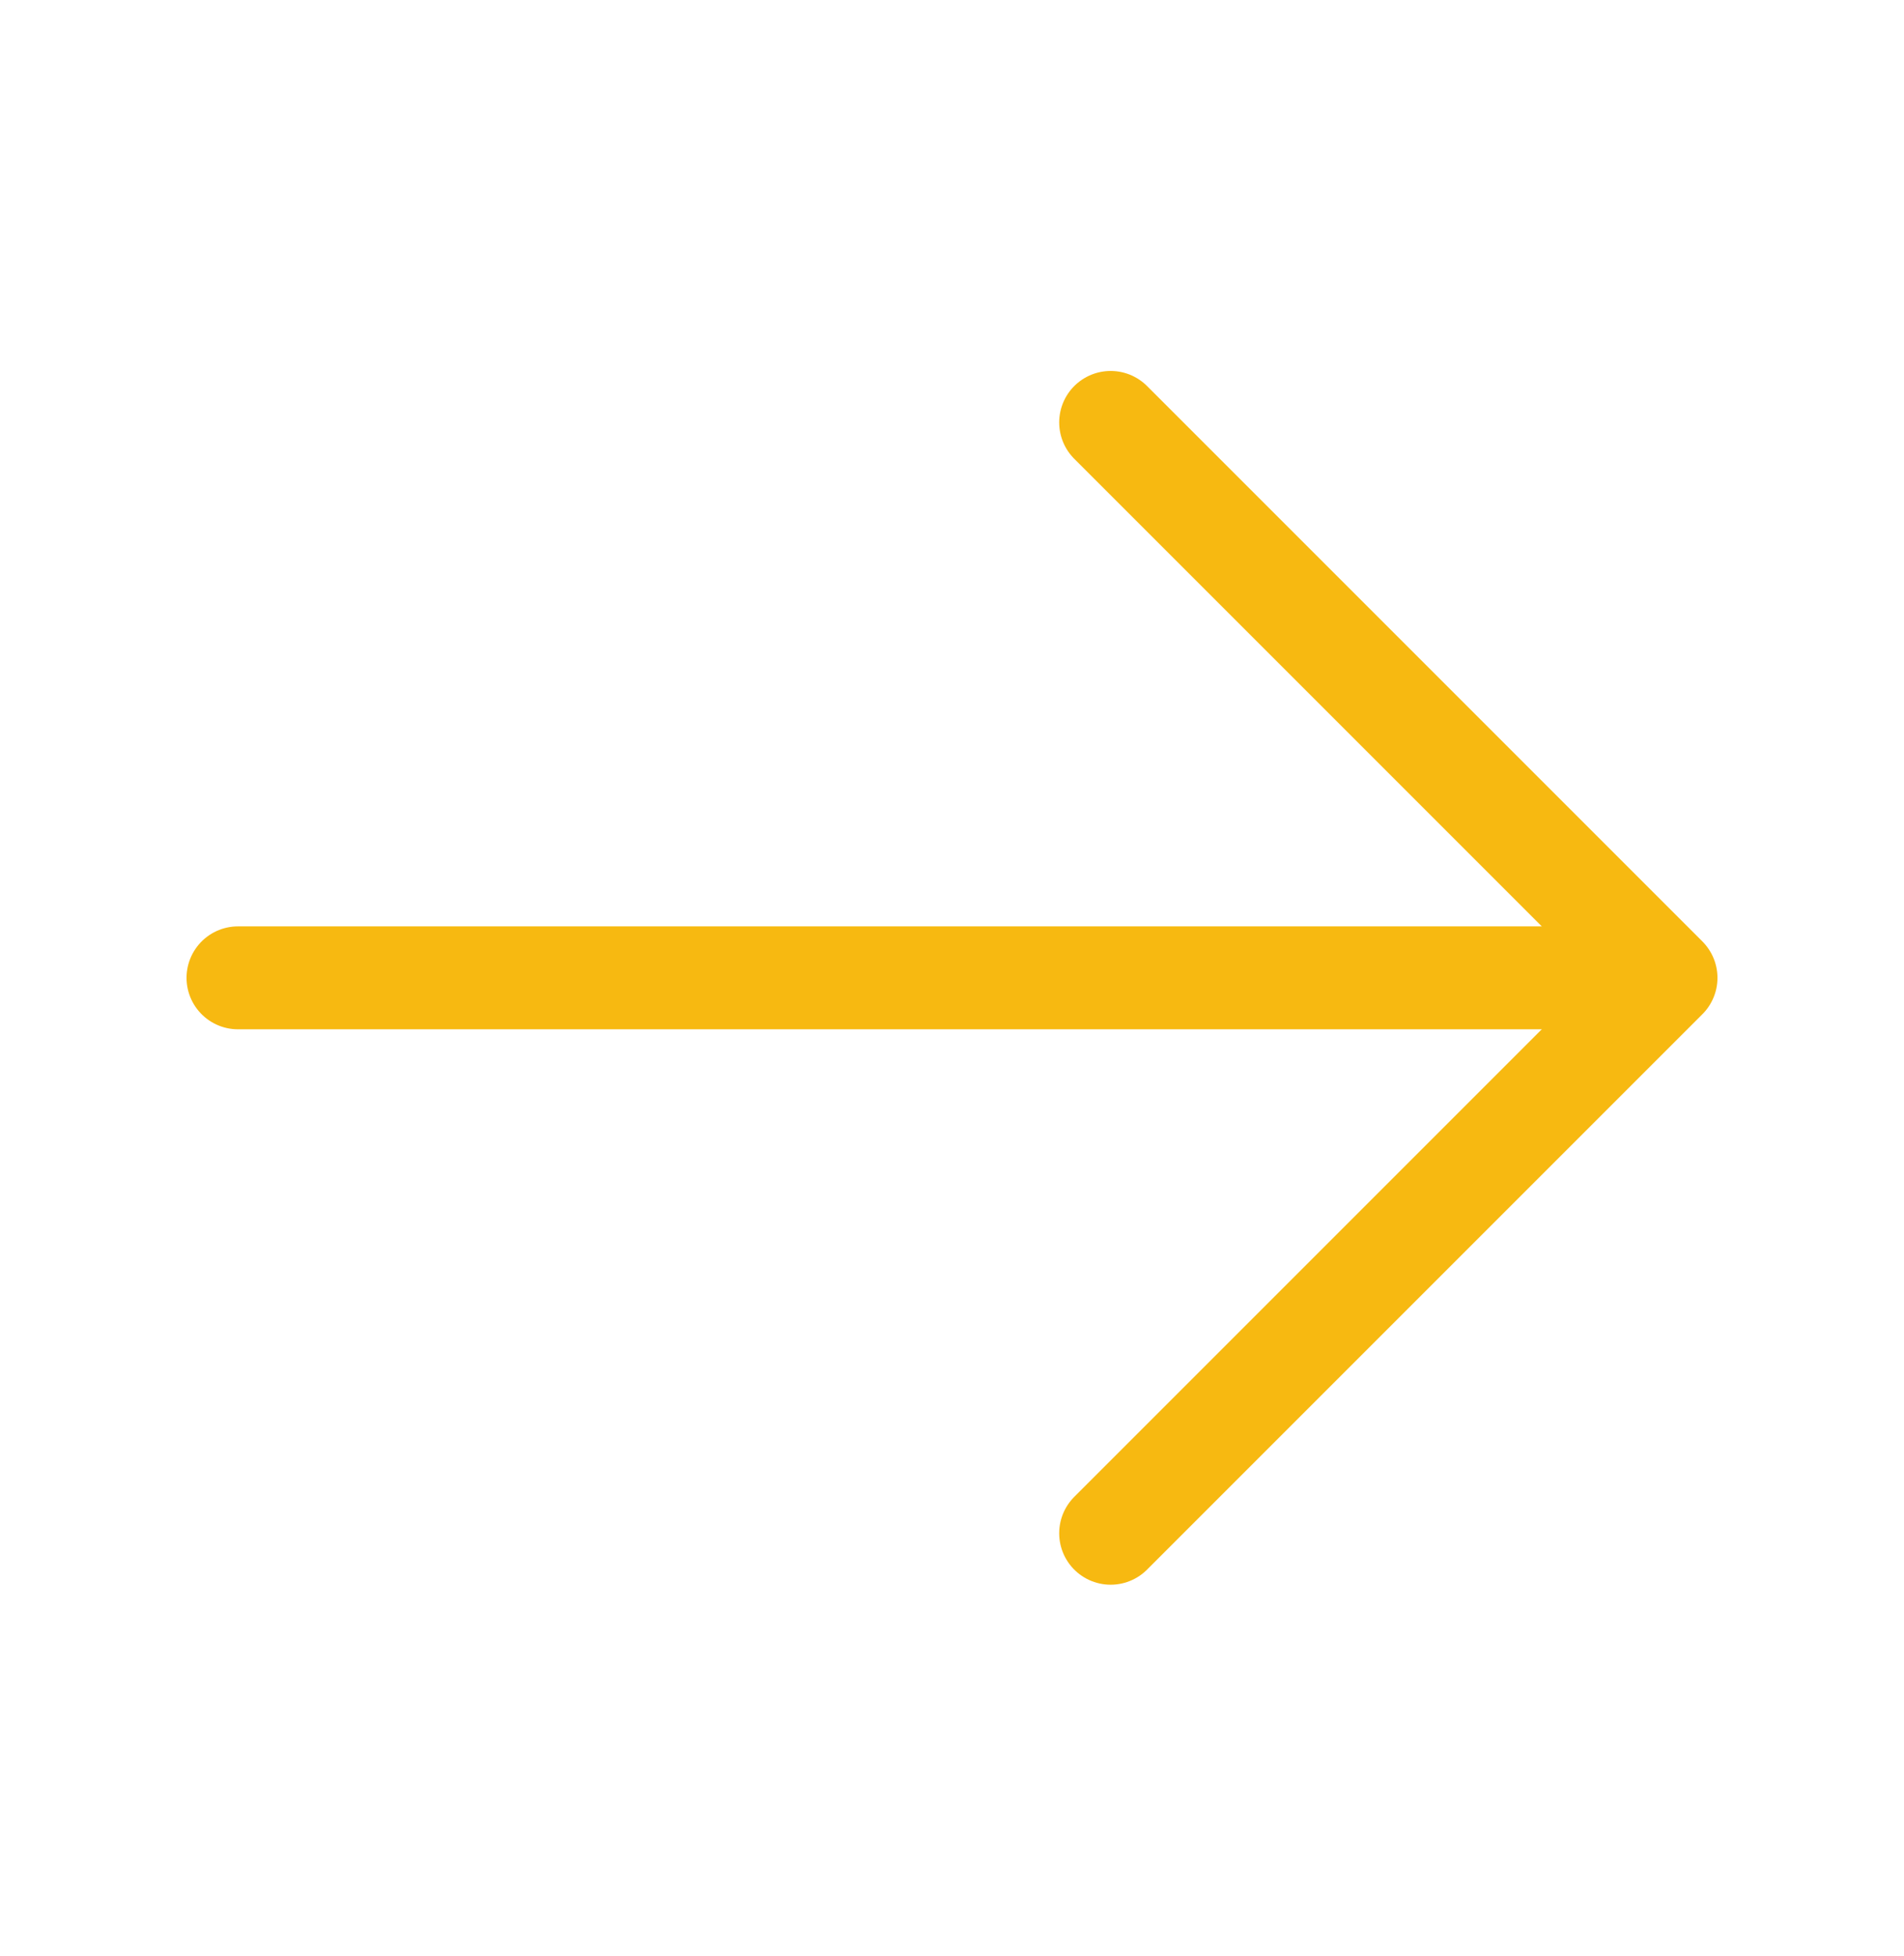 <svg width="37" height="38" viewBox="0 0 37 38" fill="none" xmlns="http://www.w3.org/2000/svg">
<path d="M4.625 19L31.604 19" stroke="#F7B911" stroke-width="2" stroke-linecap="round" stroke-linejoin="round"/>
<path d="M21.583 29.792L32.375 19L21.583 8.208" stroke="#F7B911" stroke-width="2" stroke-linecap="round" stroke-linejoin="round"/>
</svg>
